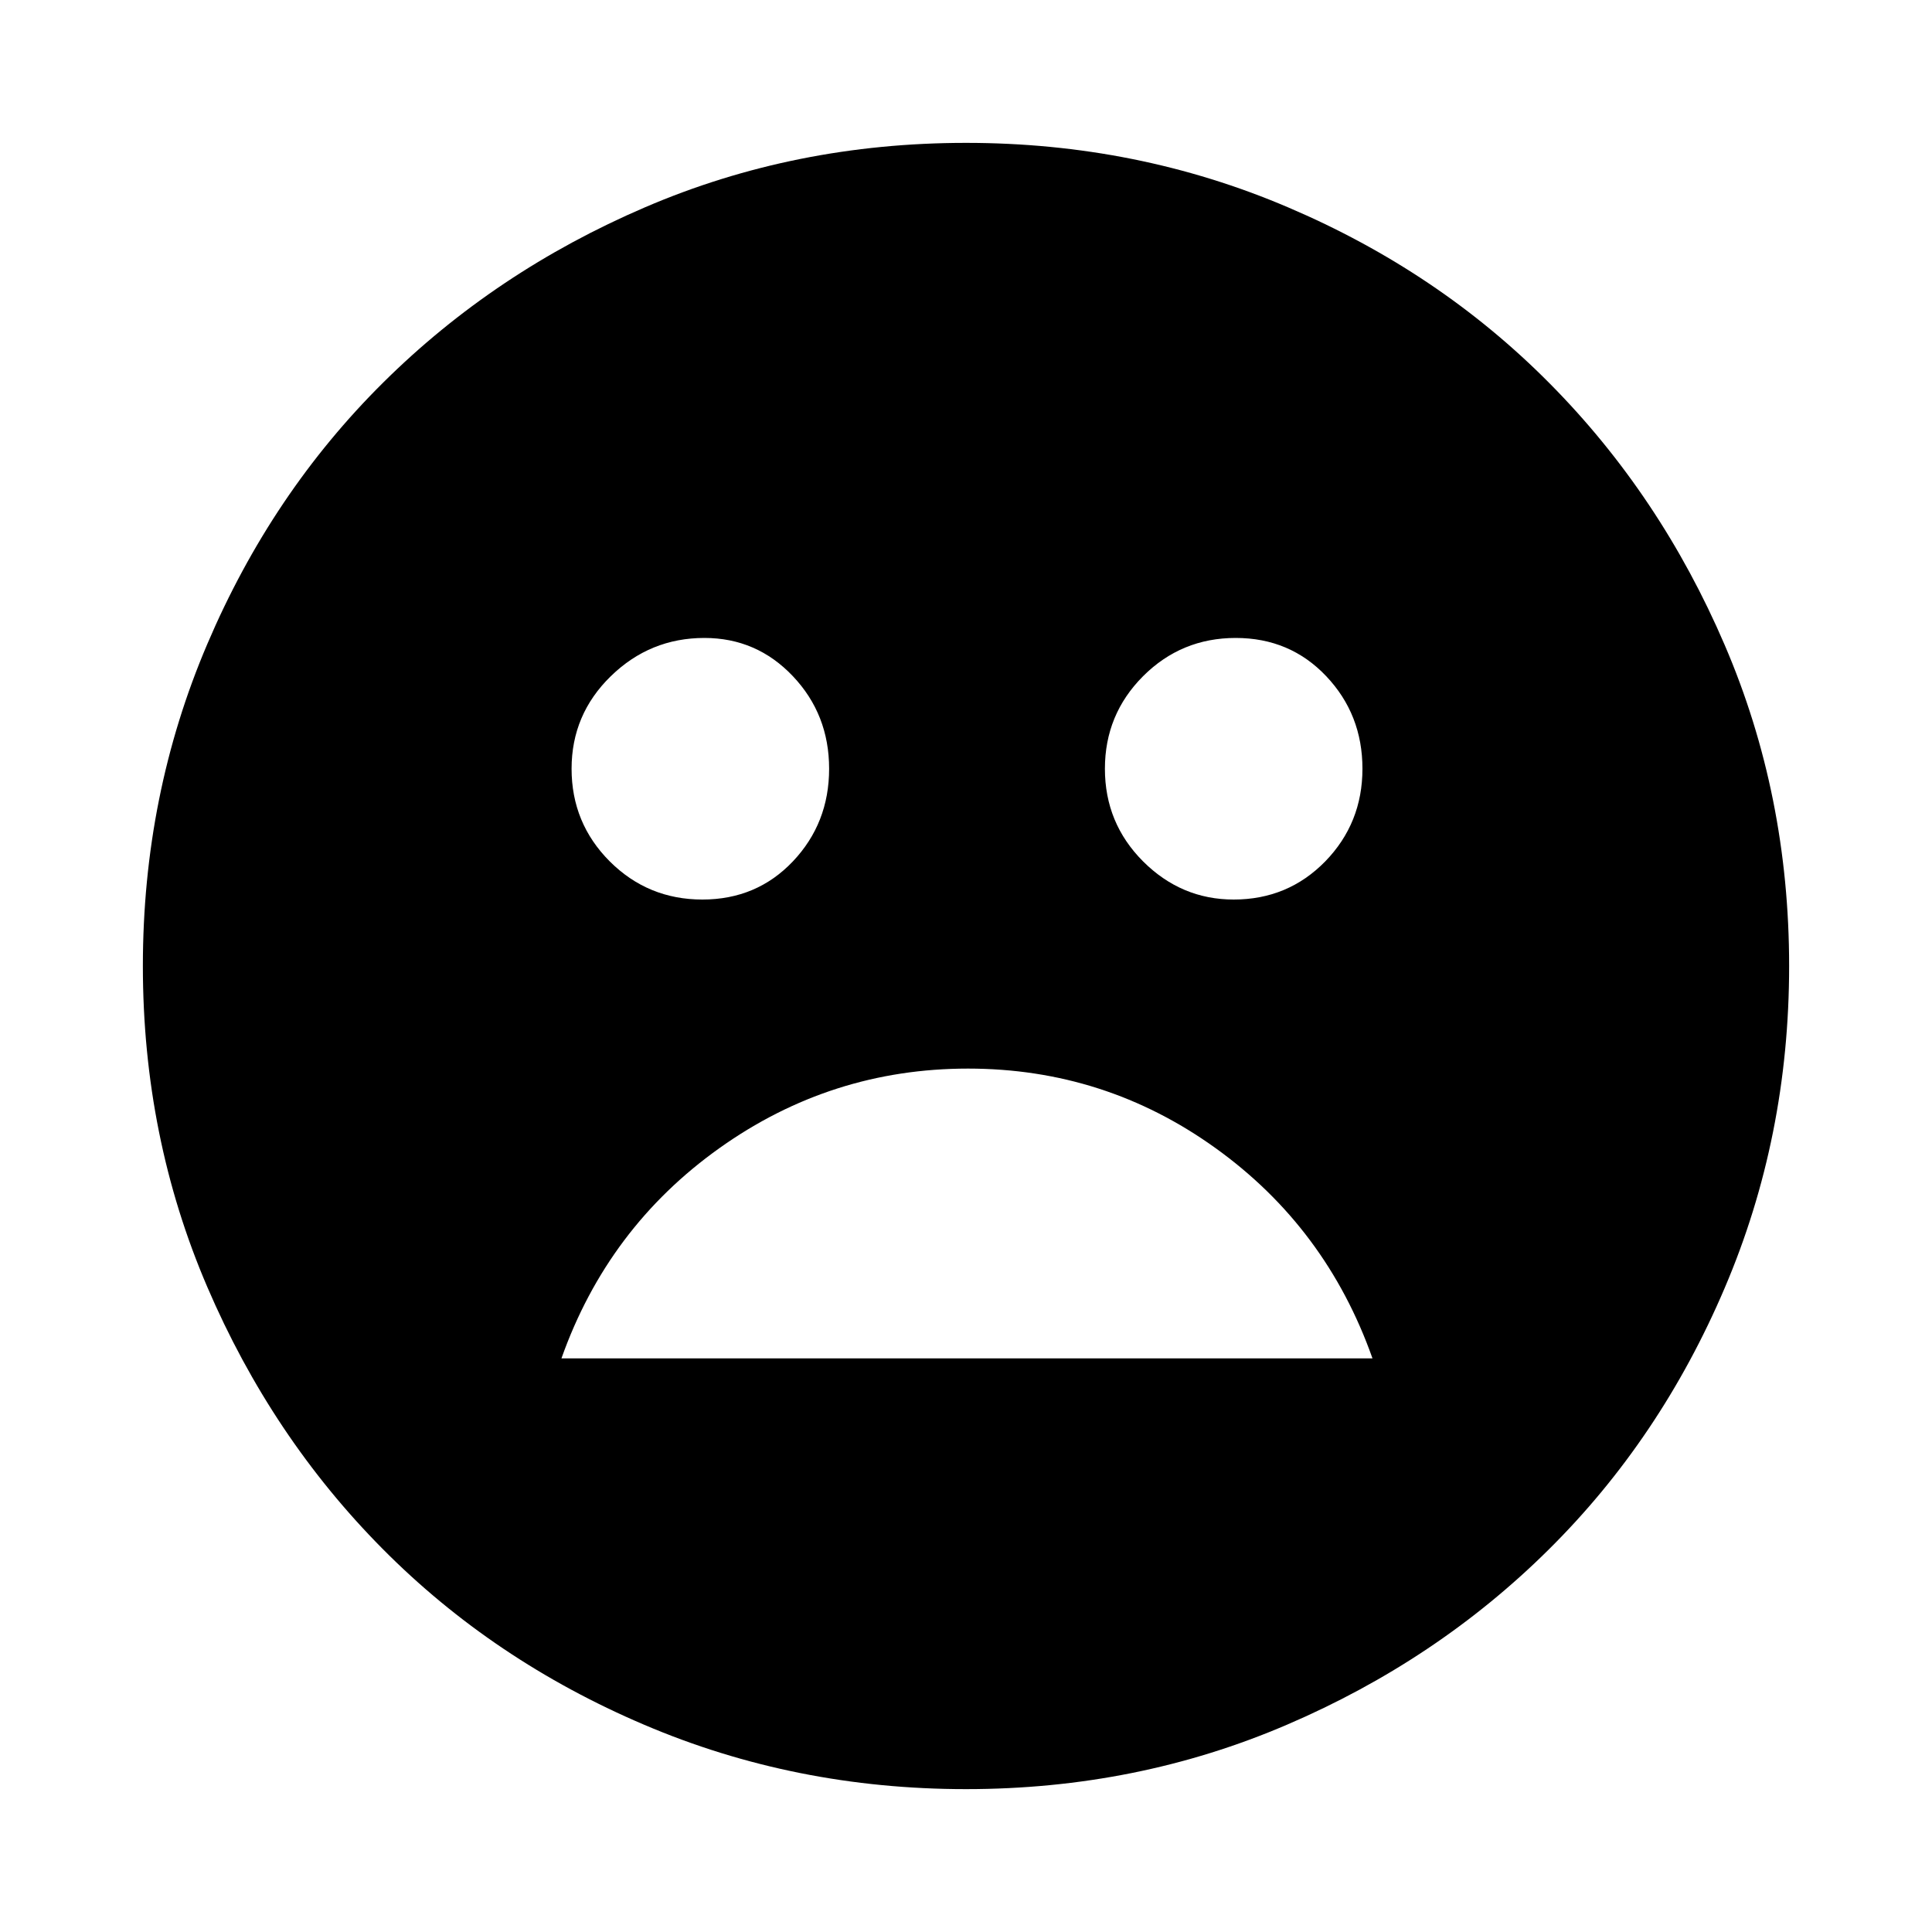 <svg xmlns="http://www.w3.org/2000/svg" height="20" width="20"><path d="M12.771 9.312q.562 0 .948-.395.385-.396.385-.959 0-.562-.375-.958-.375-.396-.937-.396-.563 0-.959.396-.395.396-.395.958 0 .563.395.959.396.395.938.395Zm-5.5 0q.562 0 .937-.395.375-.396.375-.959 0-.562-.375-.958-.375-.396-.916-.396-.563 0-.969.396t-.406.958q0 .563.395.959.396.395.959.395Zm2.75 1.75q-1.417 0-2.573.823t-1.636 2.177h8.396q-.479-1.354-1.625-2.177-1.145-.823-2.562-.823ZM10 18.521q-1.771 0-3.333-.667-1.563-.666-2.709-1.823-1.146-1.156-1.812-2.708-.667-1.552-.667-3.323t.667-3.333q.666-1.563 1.823-2.709 1.156-1.146 2.708-1.812Q8.229 1.479 10 1.479t3.333.667q1.563.666 2.709 1.823 1.146 1.156 1.812 2.708.667 1.552.667 3.323t-.667 3.333q-.666 1.563-1.823 2.709-1.156 1.146-2.708 1.812-1.552.667-3.323.667Z"/></svg>
